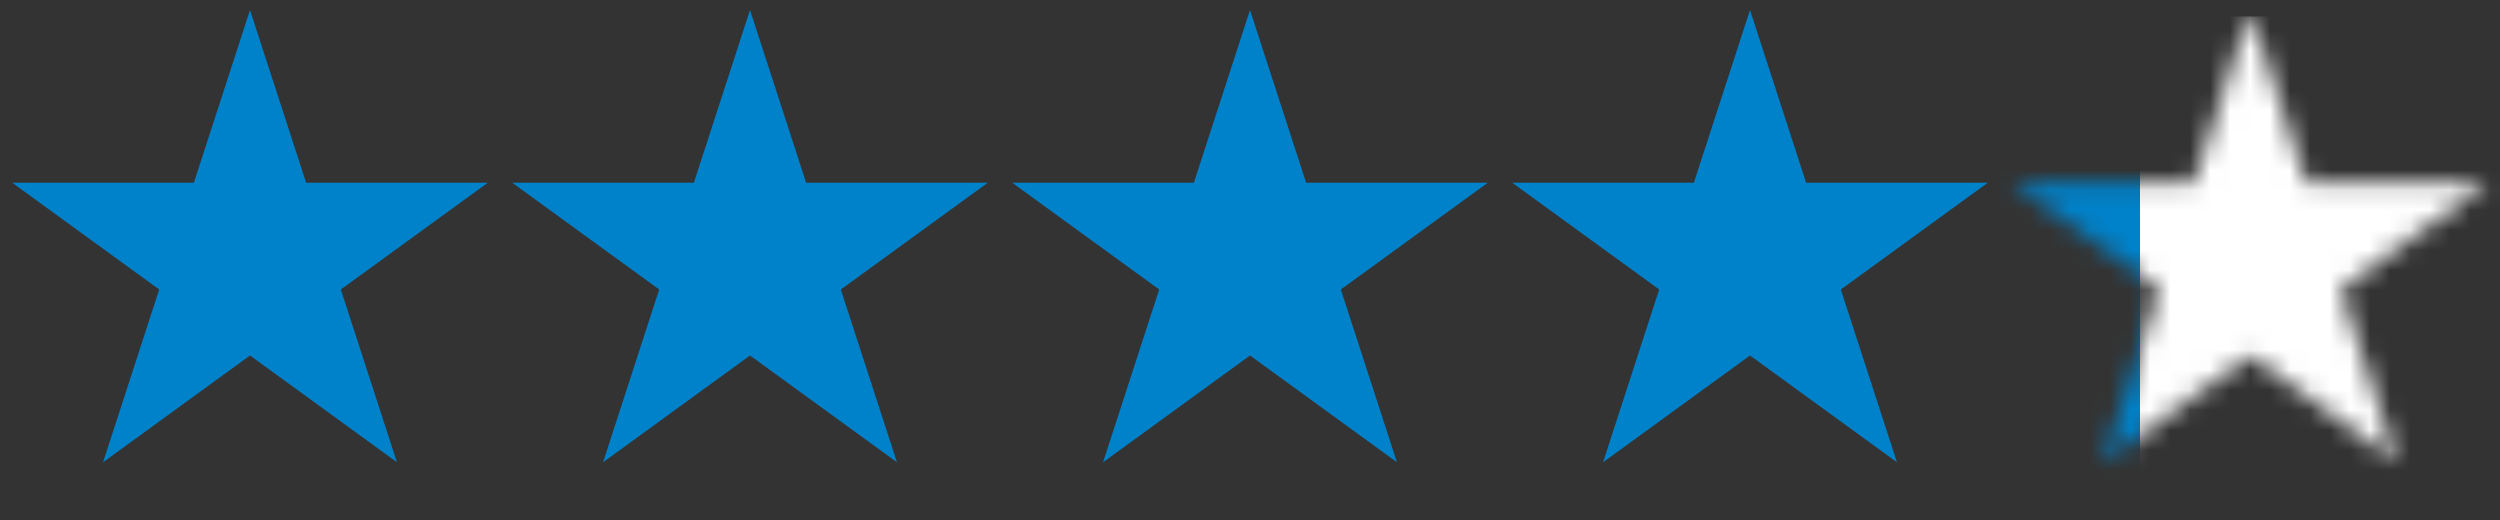 <svg width="125" height="26" viewBox="0 0 125 26" fill="none" xmlns="http://www.w3.org/2000/svg">
<rect x="0" y="0" width="125" height="26" fill="#333333" stroke="none"/>
<path d="M12.5 0.5L15.306 9.137H24.388L17.041 14.475L19.847 23.113L12.5 17.775L5.153 23.113L7.959 14.475L0.612 9.137H9.694L12.5 0.5Z" fill="#0082CA"/>
<path d="M37.5 0.5L40.306 9.137H49.388L42.041 14.475L44.847 23.113L37.5 17.775L30.153 23.113L32.959 14.475L25.612 9.137H34.694L37.5 0.5Z" fill="#0082CA"/>
<path d="M62.5 0.5L65.306 9.137H74.388L67.041 14.475L69.847 23.113L62.5 17.775L55.153 23.113L57.959 14.475L50.612 9.137H59.694L62.5 0.5Z" fill="#0082CA"/>
<path d="M87.5 0.5L90.306 9.137H99.388L92.041 14.475L94.847 23.113L87.5 17.775L80.153 23.113L82.959 14.475L75.612 9.137H84.694L87.5 0.5Z" fill="#0082CA"/>
<mask id="mask0_30_434" style="mask-type:alpha" maskUnits="userSpaceOnUse" x="100" y="0" width="25" height="24">
<path d="M112.5 0.5L115.306 9.137H124.388L117.041 14.475L119.847 23.113L112.5 17.775L105.153 23.113L107.959 14.475L100.612 9.137H109.694L112.5 0.5Z" fill="#DAD86D"/>
</mask>
<g mask="url(#mask0_30_434)">
<rect x="100" y="0.822" width="7" height="25" fill="#0082CA"/>
<rect x="107" y="0.822" width="18" height="25" fill="white"/>
</g>
</svg>
